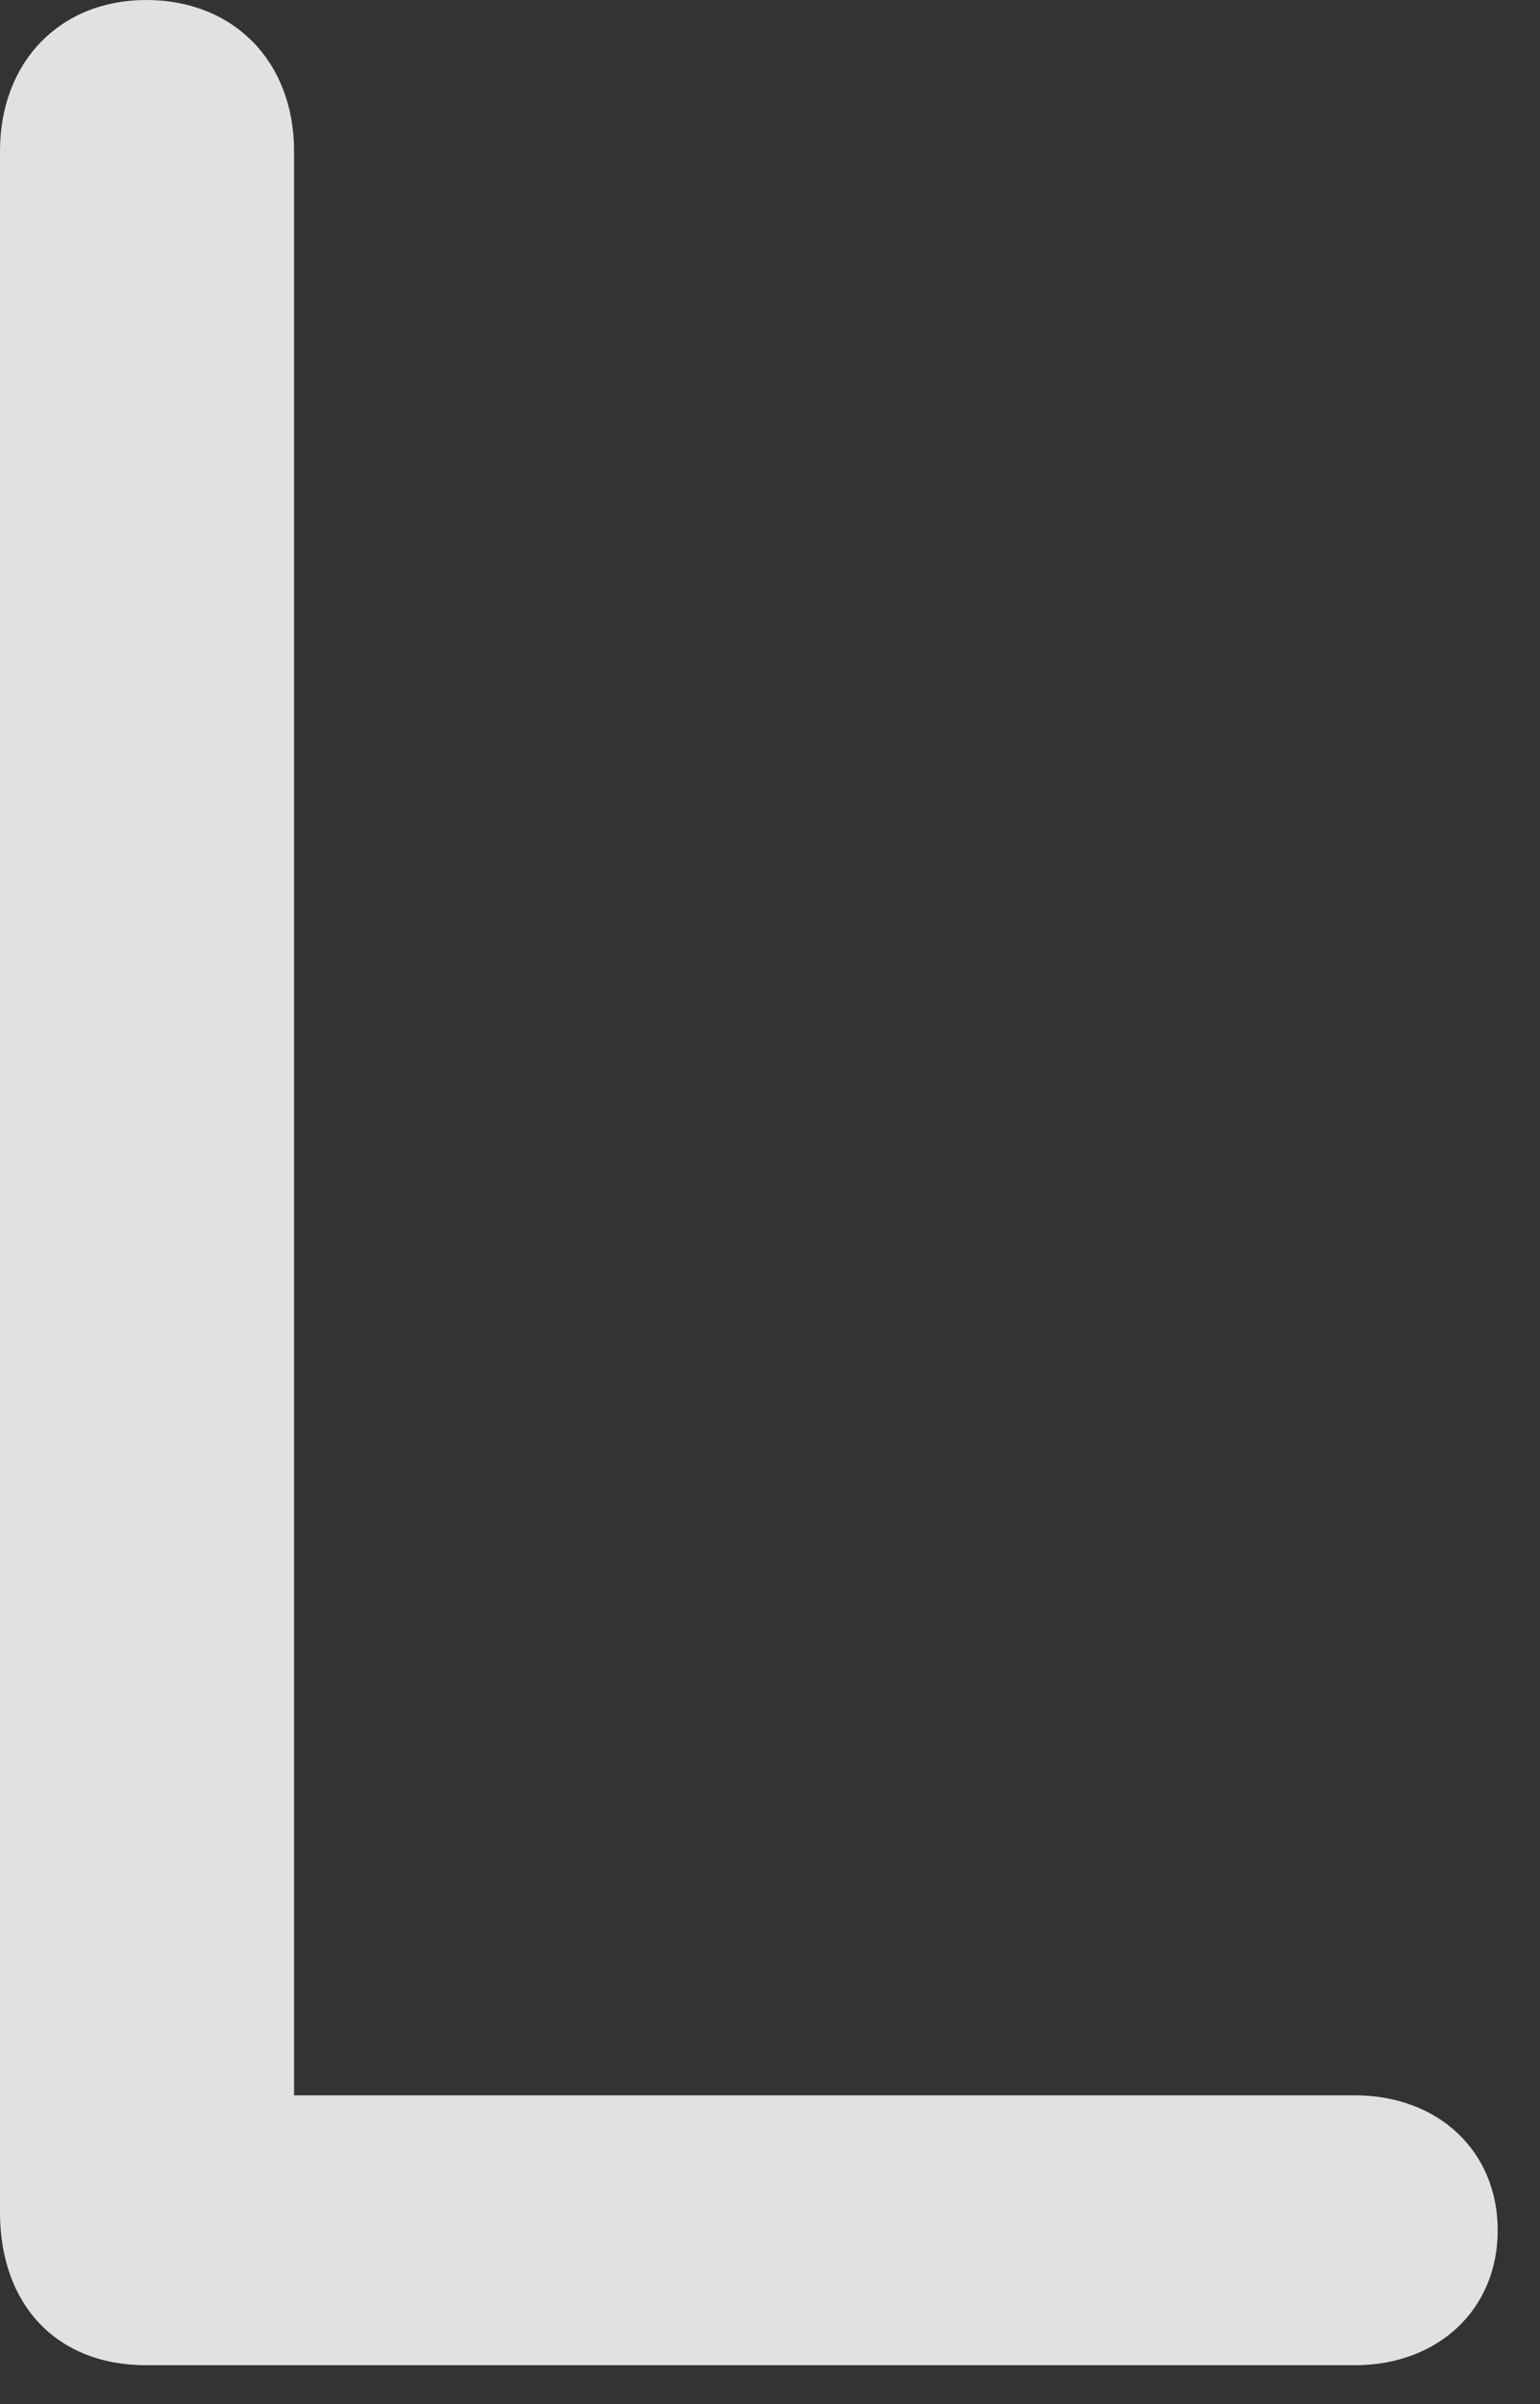 <?xml version="1.0" encoding="UTF-8"?>
<!--Generator: Apple Native CoreSVG 326-->
<!DOCTYPE svg
PUBLIC "-//W3C//DTD SVG 1.1//EN"
       "http://www.w3.org/Graphics/SVG/1.1/DTD/svg11.dtd">
<svg version="1.1" xmlns="http://www.w3.org/2000/svg" xmlns:xlink="http://www.w3.org/1999/xlink" viewBox="0 0 12.961 20.221">
 <rect x="0" y="0" width="12.961" height="20.221" fill="#333333" stroke="none"/>
 <g>
  <rect height="20.221" opacity="0" width="12.961" x="0" y="0"/>
  <path d="M1.23 19.893L11.402 19.893C12.1 19.893 12.605 19.428 12.605 18.758C12.605 18.088 12.1 17.623 11.402 17.623L2.475 17.623L2.475 1.271C2.475 0.52 1.969 0 1.23 0C0.506 0 0 0.52 0 1.271L0 18.607C0 19.387 0.479 19.893 1.23 19.893Z" fill="white" fill-opacity="0.85"/>
 </g>
</svg>
